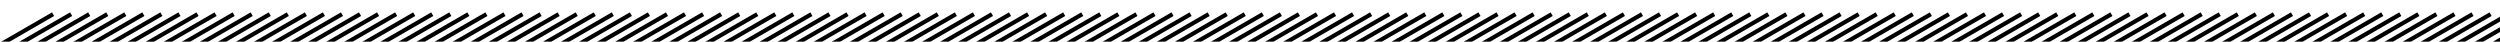 <svg width="1800" height="30" viewBox="0 0 1800 30" fill="none" xmlns="http://www.w3.org/2000/svg">
<g clip-path="url(#clip0_8_2)">
<line x1="-0.75" y1="32.701" x2="38.221" y2="10.201" stroke="black" stroke-width="3"/>
<line x1="12.25" y1="32.701" x2="51.221" y2="10.201" stroke="black" stroke-width="3"/>
<line x1="25.25" y1="32.701" x2="64.221" y2="10.201" stroke="black" stroke-width="3"/>
<line x1="38.25" y1="32.701" x2="77.221" y2="10.201" stroke="black" stroke-width="3"/>
<line x1="51.25" y1="32.701" x2="90.221" y2="10.201" stroke="black" stroke-width="3"/>
<line x1="64.25" y1="32.701" x2="103.221" y2="10.201" stroke="black" stroke-width="3"/>
<line x1="77.25" y1="32.701" x2="116.221" y2="10.201" stroke="black" stroke-width="3"/>
<line x1="90.25" y1="32.701" x2="129.221" y2="10.201" stroke="black" stroke-width="3"/>
<line x1="103.25" y1="32.701" x2="142.221" y2="10.201" stroke="black" stroke-width="3"/>
<line x1="116.25" y1="32.701" x2="155.221" y2="10.201" stroke="black" stroke-width="3"/>
<line x1="129.25" y1="32.701" x2="168.221" y2="10.201" stroke="black" stroke-width="3"/>
<line x1="142.25" y1="32.701" x2="181.221" y2="10.201" stroke="black" stroke-width="3"/>
<line x1="155.25" y1="32.701" x2="194.221" y2="10.201" stroke="black" stroke-width="3"/>
<line x1="168.25" y1="32.701" x2="207.221" y2="10.201" stroke="black" stroke-width="3"/>
<line x1="181.25" y1="32.701" x2="220.221" y2="10.201" stroke="black" stroke-width="3"/>
<line x1="194.25" y1="32.701" x2="233.221" y2="10.201" stroke="black" stroke-width="3"/>
<line x1="207.25" y1="32.701" x2="246.221" y2="10.201" stroke="black" stroke-width="3"/>
<line x1="220.25" y1="32.701" x2="259.221" y2="10.201" stroke="black" stroke-width="3"/>
<line x1="233.25" y1="32.701" x2="272.221" y2="10.201" stroke="black" stroke-width="3"/>
<line x1="246.25" y1="32.701" x2="285.221" y2="10.201" stroke="black" stroke-width="3"/>
<line x1="259.25" y1="32.701" x2="298.221" y2="10.201" stroke="black" stroke-width="3"/>
<line x1="272.25" y1="32.701" x2="311.221" y2="10.201" stroke="black" stroke-width="3"/>
<line x1="285.25" y1="32.701" x2="324.221" y2="10.201" stroke="black" stroke-width="3"/>
<line x1="298.25" y1="32.701" x2="337.221" y2="10.201" stroke="black" stroke-width="3"/>
<line x1="311.25" y1="32.701" x2="350.221" y2="10.201" stroke="black" stroke-width="3"/>
<line x1="324.25" y1="32.701" x2="363.221" y2="10.201" stroke="black" stroke-width="3"/>
<line x1="337.25" y1="32.701" x2="376.221" y2="10.201" stroke="black" stroke-width="3"/>
<line x1="350.25" y1="32.701" x2="389.221" y2="10.201" stroke="black" stroke-width="3"/>
<line x1="363.25" y1="32.701" x2="402.221" y2="10.201" stroke="black" stroke-width="3"/>
<line x1="376.25" y1="32.701" x2="415.221" y2="10.201" stroke="black" stroke-width="3"/>
<line x1="389.25" y1="32.701" x2="428.221" y2="10.201" stroke="black" stroke-width="3"/>
<line x1="402.25" y1="32.701" x2="441.221" y2="10.201" stroke="black" stroke-width="3"/>
<line x1="415.25" y1="32.701" x2="454.221" y2="10.201" stroke="black" stroke-width="3"/>
<line x1="428.25" y1="32.701" x2="467.221" y2="10.201" stroke="black" stroke-width="3"/>
<line x1="441.25" y1="32.701" x2="480.221" y2="10.201" stroke="black" stroke-width="3"/>
<line x1="454.25" y1="32.701" x2="493.221" y2="10.201" stroke="black" stroke-width="3"/>
<line x1="467.25" y1="32.701" x2="506.221" y2="10.201" stroke="black" stroke-width="3"/>
<line x1="480.25" y1="32.701" x2="519.221" y2="10.201" stroke="black" stroke-width="3"/>
<line x1="493.25" y1="32.701" x2="532.221" y2="10.201" stroke="black" stroke-width="3"/>
<line x1="506.25" y1="32.701" x2="545.221" y2="10.201" stroke="black" stroke-width="3"/>
<line x1="519.25" y1="32.701" x2="558.221" y2="10.201" stroke="black" stroke-width="3"/>
<line x1="532.25" y1="32.701" x2="571.221" y2="10.201" stroke="black" stroke-width="3"/>
<line x1="545.25" y1="32.701" x2="584.221" y2="10.201" stroke="black" stroke-width="3"/>
<line x1="558.25" y1="32.701" x2="597.221" y2="10.201" stroke="black" stroke-width="3"/>
<line x1="571.25" y1="32.701" x2="610.221" y2="10.201" stroke="black" stroke-width="3"/>
<line x1="584.25" y1="32.701" x2="623.221" y2="10.201" stroke="black" stroke-width="3"/>
<line x1="597.25" y1="32.701" x2="636.221" y2="10.201" stroke="black" stroke-width="3"/>
<line x1="610.25" y1="32.701" x2="649.221" y2="10.201" stroke="black" stroke-width="3"/>
<line x1="623.25" y1="32.701" x2="662.221" y2="10.201" stroke="black" stroke-width="3"/>
<line x1="636.25" y1="32.701" x2="675.221" y2="10.201" stroke="black" stroke-width="3"/>
<line x1="649.25" y1="32.701" x2="688.221" y2="10.201" stroke="black" stroke-width="3"/>
<line x1="662.25" y1="32.701" x2="701.221" y2="10.201" stroke="black" stroke-width="3"/>
<line x1="675.25" y1="32.701" x2="714.221" y2="10.201" stroke="black" stroke-width="3"/>
<line x1="688.25" y1="32.701" x2="727.221" y2="10.201" stroke="black" stroke-width="3"/>
<line x1="701.25" y1="32.701" x2="740.221" y2="10.201" stroke="black" stroke-width="3"/>
<line x1="714.25" y1="32.701" x2="753.221" y2="10.201" stroke="black" stroke-width="3"/>
<line x1="727.25" y1="32.701" x2="766.221" y2="10.201" stroke="black" stroke-width="3"/>
<line x1="740.25" y1="32.701" x2="779.221" y2="10.201" stroke="black" stroke-width="3"/>
<line x1="753.25" y1="32.701" x2="792.221" y2="10.201" stroke="black" stroke-width="3"/>
<line x1="766.25" y1="32.701" x2="805.221" y2="10.201" stroke="black" stroke-width="3"/>
<line x1="779.25" y1="32.701" x2="818.221" y2="10.201" stroke="black" stroke-width="3"/>
<line x1="792.25" y1="32.701" x2="831.221" y2="10.201" stroke="black" stroke-width="3"/>
<line x1="805.25" y1="32.701" x2="844.221" y2="10.201" stroke="black" stroke-width="3"/>
<line x1="818.25" y1="32.701" x2="857.221" y2="10.201" stroke="black" stroke-width="3"/>
<line x1="831.25" y1="32.701" x2="870.221" y2="10.201" stroke="black" stroke-width="3"/>
<line x1="844.25" y1="32.701" x2="883.221" y2="10.201" stroke="black" stroke-width="3"/>
<line x1="857.25" y1="32.701" x2="896.221" y2="10.201" stroke="black" stroke-width="3"/>
<line x1="870.25" y1="32.701" x2="909.221" y2="10.201" stroke="black" stroke-width="3"/>
<line x1="883.25" y1="32.701" x2="922.221" y2="10.201" stroke="black" stroke-width="3"/>
<line x1="896.25" y1="32.701" x2="935.221" y2="10.201" stroke="black" stroke-width="3"/>
<line x1="909.25" y1="32.701" x2="948.221" y2="10.201" stroke="black" stroke-width="3"/>
<line x1="922.25" y1="32.701" x2="961.221" y2="10.201" stroke="black" stroke-width="3"/>
<line x1="935.25" y1="32.701" x2="974.221" y2="10.201" stroke="black" stroke-width="3"/>
<line x1="948.25" y1="32.701" x2="987.221" y2="10.201" stroke="black" stroke-width="3"/>
<line x1="961.25" y1="32.701" x2="1000.22" y2="10.201" stroke="black" stroke-width="3"/>
<line x1="974.25" y1="32.701" x2="1013.22" y2="10.201" stroke="black" stroke-width="3"/>
<line x1="987.25" y1="32.701" x2="1026.22" y2="10.201" stroke="black" stroke-width="3"/>
<line x1="1000.25" y1="32.701" x2="1039.22" y2="10.201" stroke="black" stroke-width="3"/>
<line x1="1013.25" y1="32.701" x2="1052.22" y2="10.201" stroke="black" stroke-width="3"/>
<line x1="1026.25" y1="32.701" x2="1065.22" y2="10.201" stroke="black" stroke-width="3"/>
<line x1="1039.25" y1="32.701" x2="1078.22" y2="10.201" stroke="black" stroke-width="3"/>
<line x1="1052.25" y1="32.701" x2="1091.22" y2="10.201" stroke="black" stroke-width="3"/>
<line x1="1065.25" y1="32.701" x2="1104.22" y2="10.201" stroke="black" stroke-width="3"/>
<line x1="1078.25" y1="32.701" x2="1117.22" y2="10.201" stroke="black" stroke-width="3"/>
<line x1="1091.25" y1="32.701" x2="1130.22" y2="10.201" stroke="black" stroke-width="3"/>
<line x1="1104.25" y1="32.701" x2="1143.22" y2="10.201" stroke="black" stroke-width="3"/>
<line x1="1117.25" y1="32.701" x2="1156.22" y2="10.201" stroke="black" stroke-width="3"/>
<line x1="1130.25" y1="32.701" x2="1169.22" y2="10.201" stroke="black" stroke-width="3"/>
<line x1="1143.25" y1="32.701" x2="1182.22" y2="10.201" stroke="black" stroke-width="3"/>
<line x1="1156.25" y1="32.701" x2="1195.22" y2="10.201" stroke="black" stroke-width="3"/>
<line x1="1169.25" y1="32.701" x2="1208.22" y2="10.201" stroke="black" stroke-width="3"/>
<line x1="1182.25" y1="32.701" x2="1221.22" y2="10.201" stroke="black" stroke-width="3"/>
<line x1="1195.25" y1="32.701" x2="1234.22" y2="10.201" stroke="black" stroke-width="3"/>
<line x1="1208.25" y1="32.701" x2="1247.22" y2="10.201" stroke="black" stroke-width="3"/>
<line x1="1221.25" y1="32.701" x2="1260.22" y2="10.201" stroke="black" stroke-width="3"/>
<line x1="1234.25" y1="32.701" x2="1273.22" y2="10.201" stroke="black" stroke-width="3"/>
<line x1="1247.25" y1="32.701" x2="1286.22" y2="10.201" stroke="black" stroke-width="3"/>
<line x1="1260.25" y1="32.701" x2="1299.22" y2="10.201" stroke="black" stroke-width="3"/>
<line x1="1273.25" y1="32.701" x2="1312.22" y2="10.201" stroke="black" stroke-width="3"/>
<line x1="1286.25" y1="32.701" x2="1325.22" y2="10.201" stroke="black" stroke-width="3"/>
<line x1="1299.25" y1="32.701" x2="1338.22" y2="10.201" stroke="black" stroke-width="3"/>
<line x1="1312.25" y1="32.701" x2="1351.22" y2="10.201" stroke="black" stroke-width="3"/>
<line x1="1325.25" y1="32.701" x2="1364.22" y2="10.201" stroke="black" stroke-width="3"/>
<line x1="1338.25" y1="32.701" x2="1377.22" y2="10.201" stroke="black" stroke-width="3"/>
<line x1="1351.25" y1="32.701" x2="1390.22" y2="10.201" stroke="black" stroke-width="3"/>
<line x1="1364.25" y1="32.701" x2="1403.22" y2="10.201" stroke="black" stroke-width="3"/>
<line x1="1377.25" y1="32.701" x2="1416.22" y2="10.201" stroke="black" stroke-width="3"/>
<line x1="1390.25" y1="32.701" x2="1429.22" y2="10.201" stroke="black" stroke-width="3"/>
<line x1="1403.25" y1="32.701" x2="1442.22" y2="10.201" stroke="black" stroke-width="3"/>
<line x1="1416.25" y1="32.701" x2="1455.22" y2="10.201" stroke="black" stroke-width="3"/>
<line x1="1429.25" y1="32.701" x2="1468.22" y2="10.201" stroke="black" stroke-width="3"/>
<line x1="1442.25" y1="32.701" x2="1481.22" y2="10.201" stroke="black" stroke-width="3"/>
<line x1="1455.25" y1="32.701" x2="1494.22" y2="10.201" stroke="black" stroke-width="3"/>
<line x1="1468.25" y1="32.701" x2="1507.22" y2="10.201" stroke="black" stroke-width="3"/>
<line x1="1481.25" y1="32.701" x2="1520.22" y2="10.201" stroke="black" stroke-width="3"/>
<line x1="1494.25" y1="32.701" x2="1533.22" y2="10.201" stroke="black" stroke-width="3"/>
<line x1="1507.25" y1="32.701" x2="1546.22" y2="10.201" stroke="black" stroke-width="3"/>
<line x1="1520.25" y1="32.701" x2="1559.22" y2="10.201" stroke="black" stroke-width="3"/>
<line x1="1533.25" y1="32.701" x2="1572.22" y2="10.201" stroke="black" stroke-width="3"/>
<line x1="1546.25" y1="32.701" x2="1585.22" y2="10.201" stroke="black" stroke-width="3"/>
<line x1="1559.25" y1="32.701" x2="1598.22" y2="10.201" stroke="black" stroke-width="3"/>
<line x1="1572.25" y1="32.701" x2="1611.22" y2="10.201" stroke="black" stroke-width="3"/>
<line x1="1585.25" y1="32.701" x2="1624.22" y2="10.201" stroke="black" stroke-width="3"/>
<line x1="1598.25" y1="32.701" x2="1637.22" y2="10.201" stroke="black" stroke-width="3"/>
<line x1="1611.25" y1="32.701" x2="1650.22" y2="10.201" stroke="black" stroke-width="3"/>
<line x1="1624.25" y1="32.701" x2="1663.22" y2="10.201" stroke="black" stroke-width="3"/>
<line x1="1637.25" y1="32.701" x2="1676.22" y2="10.201" stroke="black" stroke-width="3"/>
<line x1="1650.25" y1="32.701" x2="1689.22" y2="10.201" stroke="black" stroke-width="3"/>
<line x1="1663.25" y1="32.701" x2="1702.22" y2="10.201" stroke="black" stroke-width="3"/>
<line x1="1676.25" y1="32.701" x2="1715.22" y2="10.201" stroke="black" stroke-width="3"/>
<line x1="1689.25" y1="32.701" x2="1728.22" y2="10.201" stroke="black" stroke-width="3"/>
<line x1="1702.25" y1="32.701" x2="1741.22" y2="10.201" stroke="black" stroke-width="3"/>
<line x1="1715.25" y1="32.701" x2="1754.22" y2="10.201" stroke="black" stroke-width="3"/>
<line x1="1728.25" y1="32.701" x2="1767.22" y2="10.201" stroke="black" stroke-width="3"/>
<line x1="1741.25" y1="32.701" x2="1780.22" y2="10.201" stroke="black" stroke-width="3"/>
<line x1="1754.25" y1="32.701" x2="1793.22" y2="10.201" stroke="black" stroke-width="3"/>
<line x1="1767.25" y1="32.701" x2="1806.22" y2="10.201" stroke="black" stroke-width="3"/>
<line x1="1780.25" y1="32.701" x2="1819.22" y2="10.201" stroke="black" stroke-width="3"/>
<line x1="1793.25" y1="32.701" x2="1832.22" y2="10.201" stroke="black" stroke-width="3"/>
</g>
<defs>
<clipPath id="clip0_8_2">
<rect width="1800" height="30" fill="white"/>
</clipPath>
</defs>
</svg>
